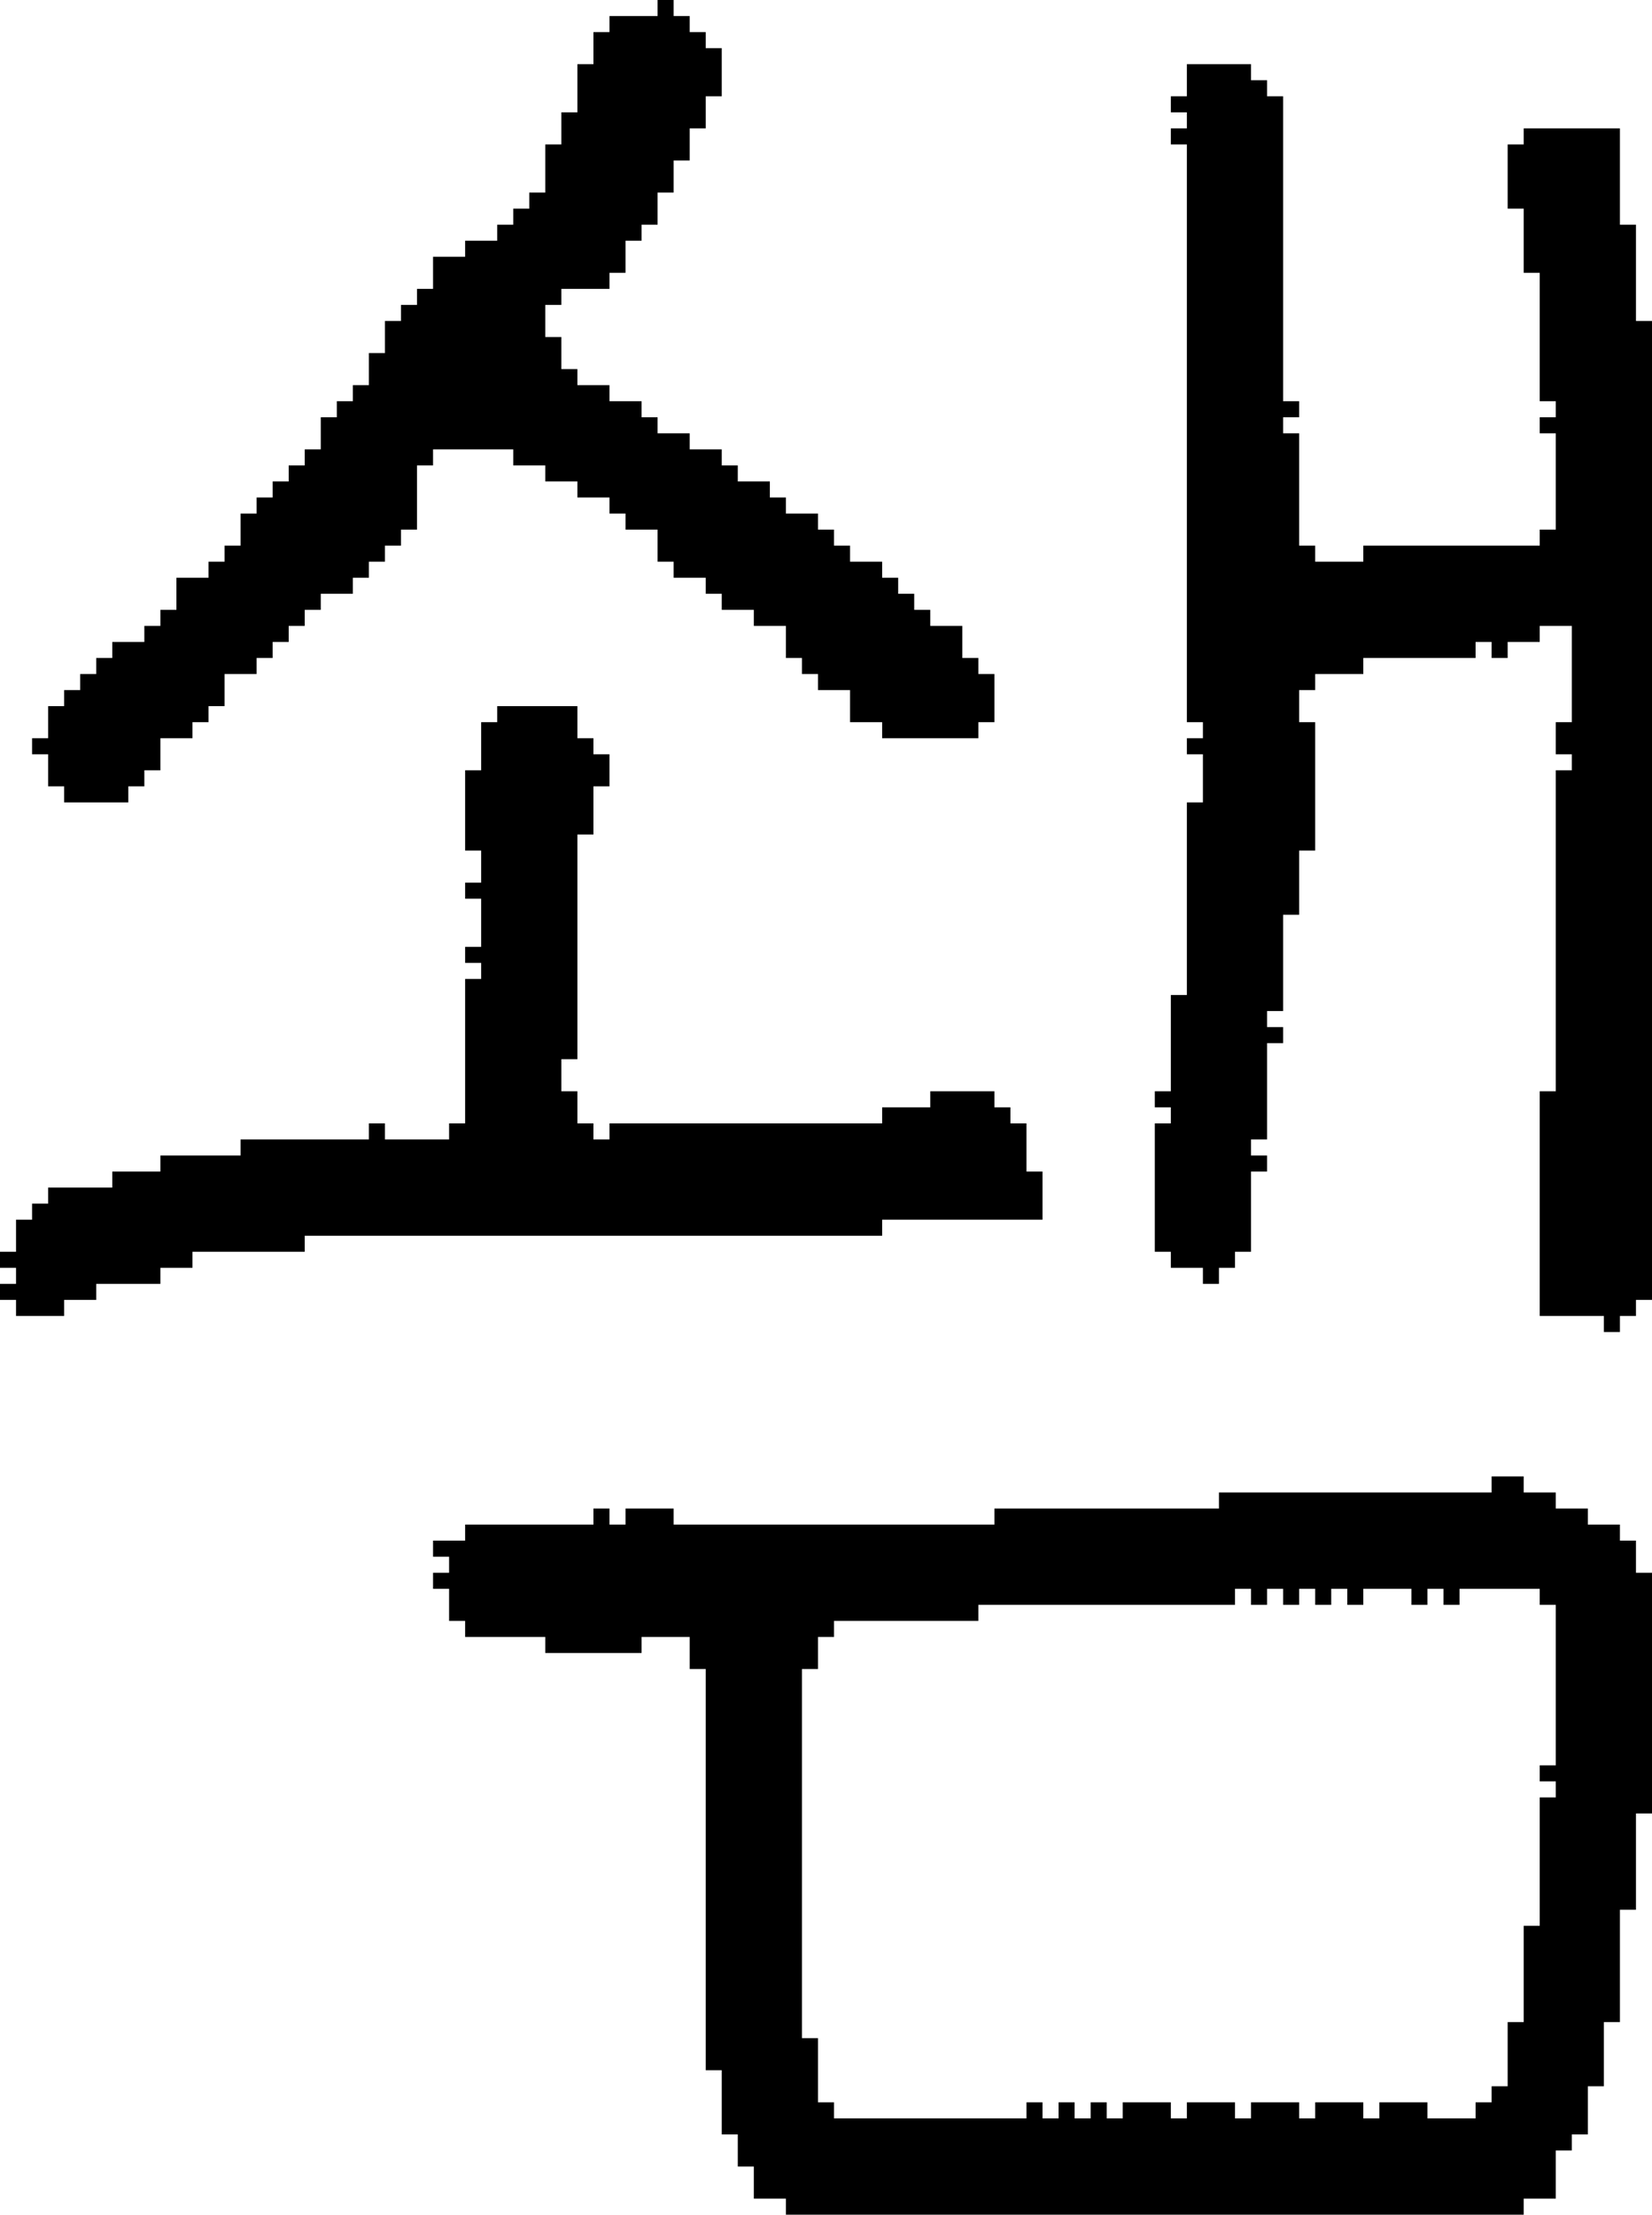 <?xml version="1.0" encoding="UTF-8" standalone="no"?>
<!DOCTYPE svg PUBLIC "-//W3C//DTD SVG 1.1//EN" 
  "http://www.w3.org/Graphics/SVG/1.1/DTD/svg11.dtd">
<svg width="103" height="138"
     xmlns="http://www.w3.org/2000/svg" version="1.1">
 <path d="  M 38,47  L 37,47  L 37,46  L 36,46  L 36,44  L 31,44  L 31,45  L 30,45  L 30,48  L 29,48  L 29,53  L 30,53  L 30,55  L 29,55  L 29,56  L 30,56  L 30,59  L 29,59  L 29,60  L 30,60  L 30,61  L 29,61  L 29,70  L 28,70  L 28,71  L 24,71  L 24,70  L 23,70  L 23,71  L 15,71  L 15,72  L 10,72  L 10,73  L 7,73  L 7,74  L 3,74  L 3,75  L 2,75  L 2,76  L 1,76  L 1,78  L 0,78  L 0,79  L 1,79  L 1,80  L 0,80  L 0,81  L 1,81  L 1,82  L 4,82  L 4,81  L 6,81  L 6,80  L 10,80  L 10,79  L 12,79  L 12,78  L 19,78  L 19,77  L 55,77  L 55,76  L 65,76  L 65,73  L 64,73  L 64,70  L 63,70  L 63,69  L 62,69  L 62,68  L 58,68  L 58,69  L 55,69  L 55,70  L 38,70  L 38,71  L 37,71  L 37,70  L 36,70  L 36,68  L 35,68  L 35,66  L 36,66  L 36,52  L 37,52  L 37,49  L 38,49  Z  " style="fill:rgb(0, 0, 0); fill-opacity:1.000; stroke:none;" />
 <path d="  M 17,30  L 17,31  L 16,31  L 16,32  L 15,32  L 15,34  L 14,34  L 14,35  L 13,35  L 13,36  L 11,36  L 11,38  L 10,38  L 10,39  L 9,39  L 9,40  L 7,40  L 7,41  L 6,41  L 6,42  L 5,42  L 5,43  L 4,43  L 4,44  L 3,44  L 3,46  L 2,46  L 2,47  L 3,47  L 3,49  L 4,49  L 4,50  L 8,50  L 8,49  L 9,49  L 9,48  L 10,48  L 10,46  L 12,46  L 12,45  L 13,45  L 13,44  L 14,44  L 14,42  L 16,42  L 16,41  L 17,41  L 17,40  L 18,40  L 18,39  L 19,39  L 19,38  L 20,38  L 20,37  L 22,37  L 22,36  L 23,36  L 23,35  L 24,35  L 24,34  L 25,34  L 25,33  L 26,33  L 26,29  L 27,29  L 27,28  L 32,28  L 32,29  L 34,29  L 34,30  L 36,30  L 36,31  L 38,31  L 38,32  L 39,32  L 39,33  L 41,33  L 41,35  L 42,35  L 42,36  L 44,36  L 44,37  L 45,37  L 45,38  L 47,38  L 47,39  L 49,39  L 49,41  L 50,41  L 50,42  L 51,42  L 51,43  L 53,43  L 53,45  L 55,45  L 55,46  L 61,46  L 61,45  L 62,45  L 62,42  L 61,42  L 61,41  L 60,41  L 60,39  L 58,39  L 58,38  L 57,38  L 57,37  L 56,37  L 56,36  L 55,36  L 55,35  L 53,35  L 53,34  L 52,34  L 52,33  L 51,33  L 51,32  L 49,32  L 49,31  L 48,31  L 48,30  L 46,30  L 46,29  L 45,29  L 45,28  L 43,28  L 43,27  L 41,27  L 41,26  L 40,26  L 40,25  L 38,25  L 38,24  L 36,24  L 36,23  L 35,23  L 35,21  L 34,21  L 34,19  L 35,19  L 35,18  L 38,18  L 38,17  L 39,17  L 39,15  L 40,15  L 40,14  L 41,14  L 41,12  L 42,12  L 42,10  L 43,10  L 43,8  L 44,8  L 44,6  L 45,6  L 45,3  L 44,3  L 44,2  L 43,2  L 43,1  L 42,1  L 42,0  L 41,0  L 41,1  L 38,1  L 38,2  L 37,2  L 37,4  L 36,4  L 36,7  L 35,7  L 35,9  L 34,9  L 34,12  L 33,12  L 33,13  L 32,13  L 32,14  L 31,14  L 31,15  L 29,15  L 29,16  L 27,16  L 27,18  L 26,18  L 26,19  L 25,19  L 25,20  L 24,20  L 24,22  L 23,22  L 23,24  L 22,24  L 22,25  L 21,25  L 21,26  L 20,26  L 20,28  L 19,28  L 19,29  L 18,29  L 18,30  Z  " style="fill:rgb(0, 0, 0); fill-opacity:1.000; stroke:none;" />
 <path d="  M 95,138  L 95,137  L 97,137  L 97,134  L 98,134  L 98,133  L 99,133  L 99,130  L 100,130  L 100,126  L 101,126  L 101,119  L 102,119  L 102,113  L 103,113  L 103,98  L 102,98  L 102,96  L 101,96  L 101,95  L 99,95  L 99,94  L 97,94  L 97,93  L 95,93  L 95,92  L 93,92  L 93,93  L 76,93  L 76,94  L 62,94  L 62,95  L 42,95  L 42,94  L 39,94  L 39,95  L 38,95  L 38,94  L 37,94  L 37,95  L 29,95  L 29,96  L 27,96  L 27,97  L 28,97  L 28,98  L 27,98  L 27,99  L 28,99  L 28,101  L 29,101  L 29,102  L 34,102  L 34,103  L 40,103  L 40,102  L 43,102  L 43,104  L 44,104  L 44,129  L 45,129  L 45,133  L 46,133  L 46,135  L 47,135  L 47,137  L 49,137  L 49,138  Z  M 77,100  L 77,99  L 78,99  L 78,100  L 79,100  L 79,99  L 80,99  L 80,100  L 81,100  L 81,99  L 82,99  L 82,100  L 83,100  L 83,99  L 84,99  L 84,100  L 85,100  L 85,99  L 88,99  L 88,100  L 89,100  L 89,99  L 90,99  L 90,100  L 91,100  L 91,99  L 96,99  L 96,100  L 97,100  L 97,110  L 96,110  L 96,111  L 97,111  L 97,112  L 96,112  L 96,120  L 95,120  L 95,126  L 94,126  L 94,130  L 93,130  L 93,131  L 92,131  L 92,132  L 89,132  L 89,131  L 86,131  L 86,132  L 85,132  L 85,131  L 82,131  L 82,132  L 81,132  L 81,131  L 78,131  L 78,132  L 77,132  L 77,131  L 74,131  L 74,132  L 73,132  L 73,131  L 70,131  L 70,132  L 69,132  L 69,131  L 68,131  L 68,132  L 67,132  L 67,131  L 66,131  L 66,132  L 65,132  L 65,131  L 64,131  L 64,132  L 52,132  L 52,131  L 51,131  L 51,127  L 50,127  L 50,104  L 51,104  L 51,102  L 52,102  L 52,101  L 61,101  L 61,100  Z  " style="fill:rgb(0, 0, 0); fill-opacity:1.000; stroke:none;" />
 <path d="  M 74,50  L 74,62  L 73,62  L 73,68  L 72,68  L 72,69  L 73,69  L 73,70  L 72,70  L 72,78  L 73,78  L 73,79  L 75,79  L 75,80  L 76,80  L 76,79  L 77,79  L 77,78  L 78,78  L 78,73  L 79,73  L 79,72  L 78,72  L 78,71  L 79,71  L 79,65  L 80,65  L 80,64  L 79,64  L 79,63  L 80,63  L 80,57  L 81,57  L 81,53  L 82,53  L 82,45  L 81,45  L 81,43  L 82,43  L 82,42  L 85,42  L 85,41  L 92,41  L 92,40  L 93,40  L 93,41  L 94,41  L 94,40  L 96,40  L 96,39  L 98,39  L 98,45  L 97,45  L 97,47  L 98,47  L 98,48  L 97,48  L 97,68  L 96,68  L 96,82  L 100,82  L 100,83  L 101,83  L 101,82  L 102,82  L 102,81  L 103,81  L 103,20  L 102,20  L 102,14  L 101,14  L 101,8  L 95,8  L 95,9  L 94,9  L 94,13  L 95,13  L 95,17  L 96,17  L 96,25  L 97,25  L 97,26  L 96,26  L 96,27  L 97,27  L 97,33  L 96,33  L 96,34  L 85,34  L 85,35  L 82,35  L 82,34  L 81,34  L 81,27  L 80,27  L 80,26  L 81,26  L 81,25  L 80,25  L 80,6  L 79,6  L 79,5  L 78,5  L 78,4  L 74,4  L 74,6  L 73,6  L 73,7  L 74,7  L 74,8  L 73,8  L 73,9  L 74,9  L 74,45  L 75,45  L 75,46  L 74,46  L 74,47  L 75,47  L 75,50  Z  " style="fill:rgb(0, 0, 0); fill-opacity:1.000; stroke:none;" />
</svg>
